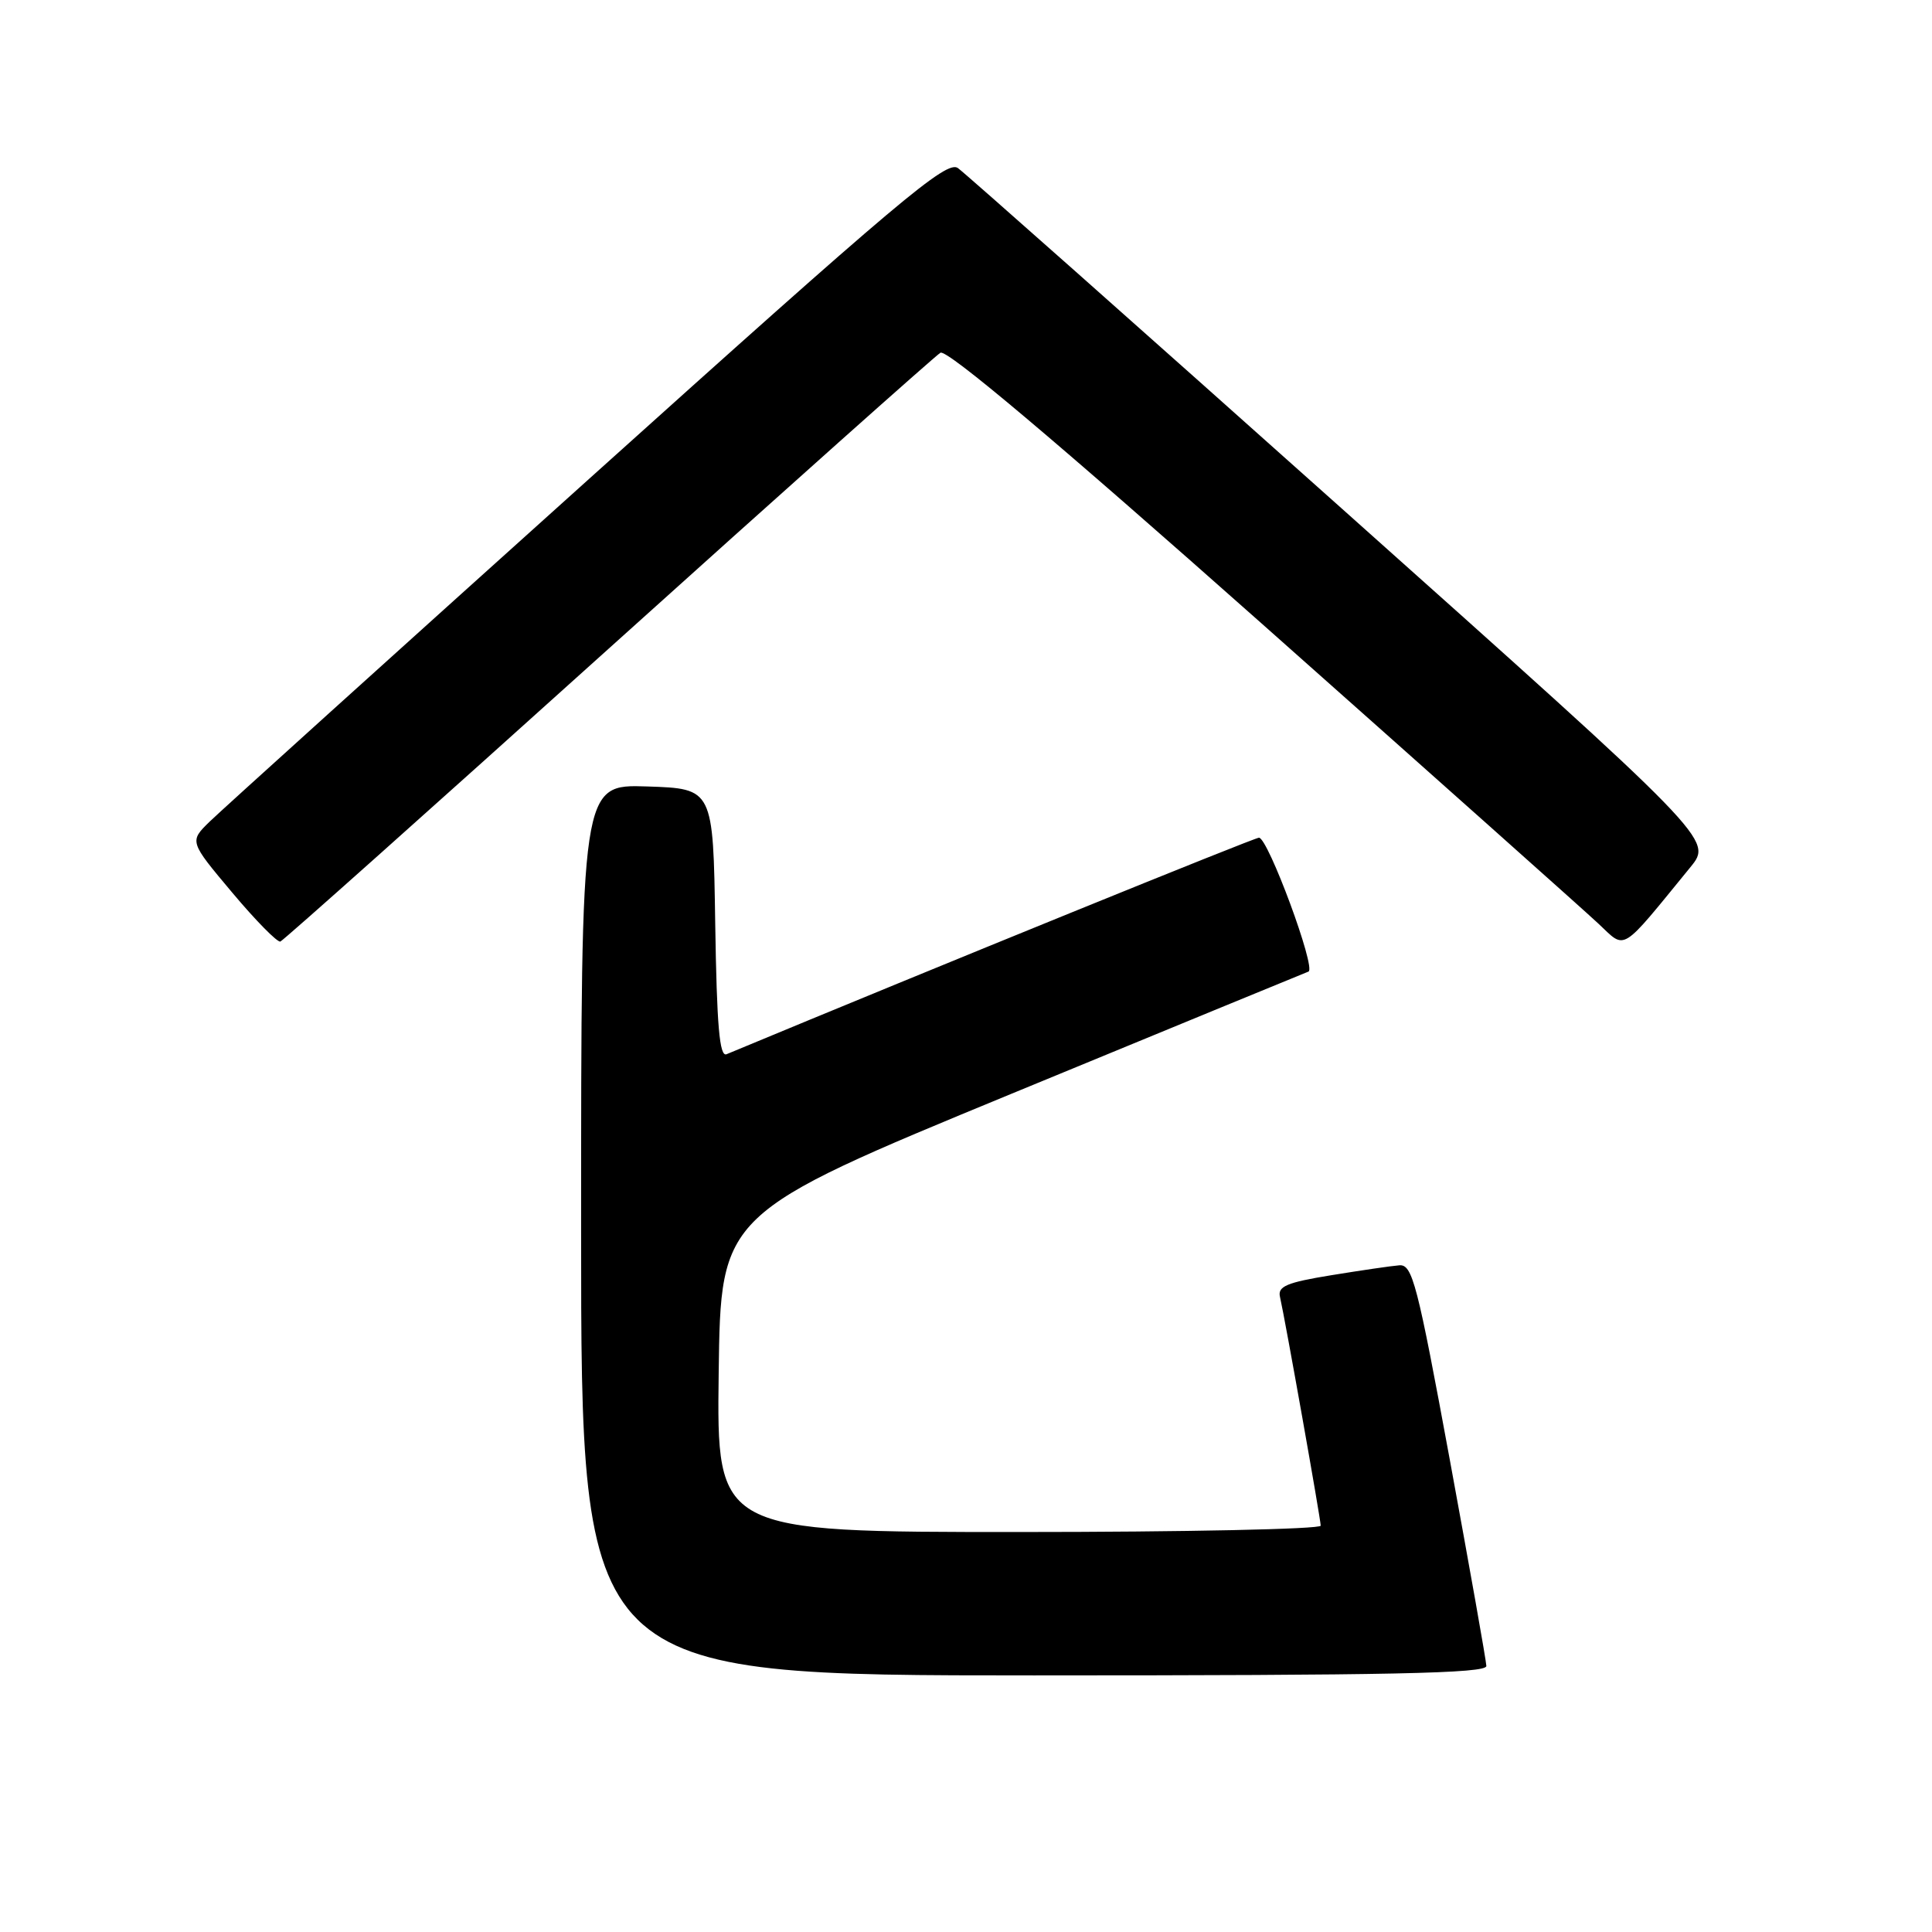 <?xml version="1.0" encoding="UTF-8" standalone="no"?>
<!DOCTYPE svg PUBLIC "-//W3C//DTD SVG 1.1//EN" "http://www.w3.org/Graphics/SVG/1.1/DTD/svg11.dtd" >
<svg xmlns="http://www.w3.org/2000/svg" xmlns:xlink="http://www.w3.org/1999/xlink" version="1.1" viewBox="0 0 256 256">
 <g >
 <path fill="currentColor"
d=" M 196.95 220.75 C 196.93 220.06 194.75 207.80 192.12 193.50 C 187.79 170.00 187.15 167.51 185.41 167.66 C 184.36 167.74 180.29 168.34 176.36 168.98 C 170.52 169.93 169.29 170.45 169.60 171.82 C 170.32 175.00 175.00 201.33 175.00 202.16 C 175.00 202.62 156.99 203.00 134.98 203.00 C 94.96 203.00 94.96 203.00 95.23 181.91 C 95.50 160.82 95.50 160.82 134.00 144.94 C 155.18 136.21 172.90 128.92 173.38 128.74 C 174.44 128.35 168.02 111.00 166.82 111.00 C 166.20 111.00 124.46 127.97 96.27 139.69 C 95.34 140.08 94.98 135.97 94.77 122.35 C 94.50 104.50 94.50 104.50 85.75 104.21 C 77.00 103.92 77.00 103.92 77.00 162.96 C 77.00 222.00 77.00 222.00 137.00 222.00 C 184.36 222.00 196.99 221.74 196.95 220.75 Z  M 80.60 86.00 C 104.11 64.82 123.92 47.16 124.61 46.74 C 125.45 46.23 139.85 58.37 167.19 82.63 C 189.91 102.80 209.99 120.69 211.81 122.40 C 215.50 125.85 214.57 126.43 224.00 114.89 C 226.95 111.27 226.95 111.27 177.80 67.39 C 150.77 43.25 127.88 22.95 126.93 22.27 C 125.43 21.19 119.30 26.35 77.86 63.63 C 51.81 87.06 29.28 107.41 27.79 108.86 C 25.08 111.50 25.08 111.50 30.76 118.26 C 33.88 121.98 36.76 124.90 37.15 124.76 C 37.54 124.62 57.09 107.18 80.60 86.00 Z "/>
</g>
</svg>
